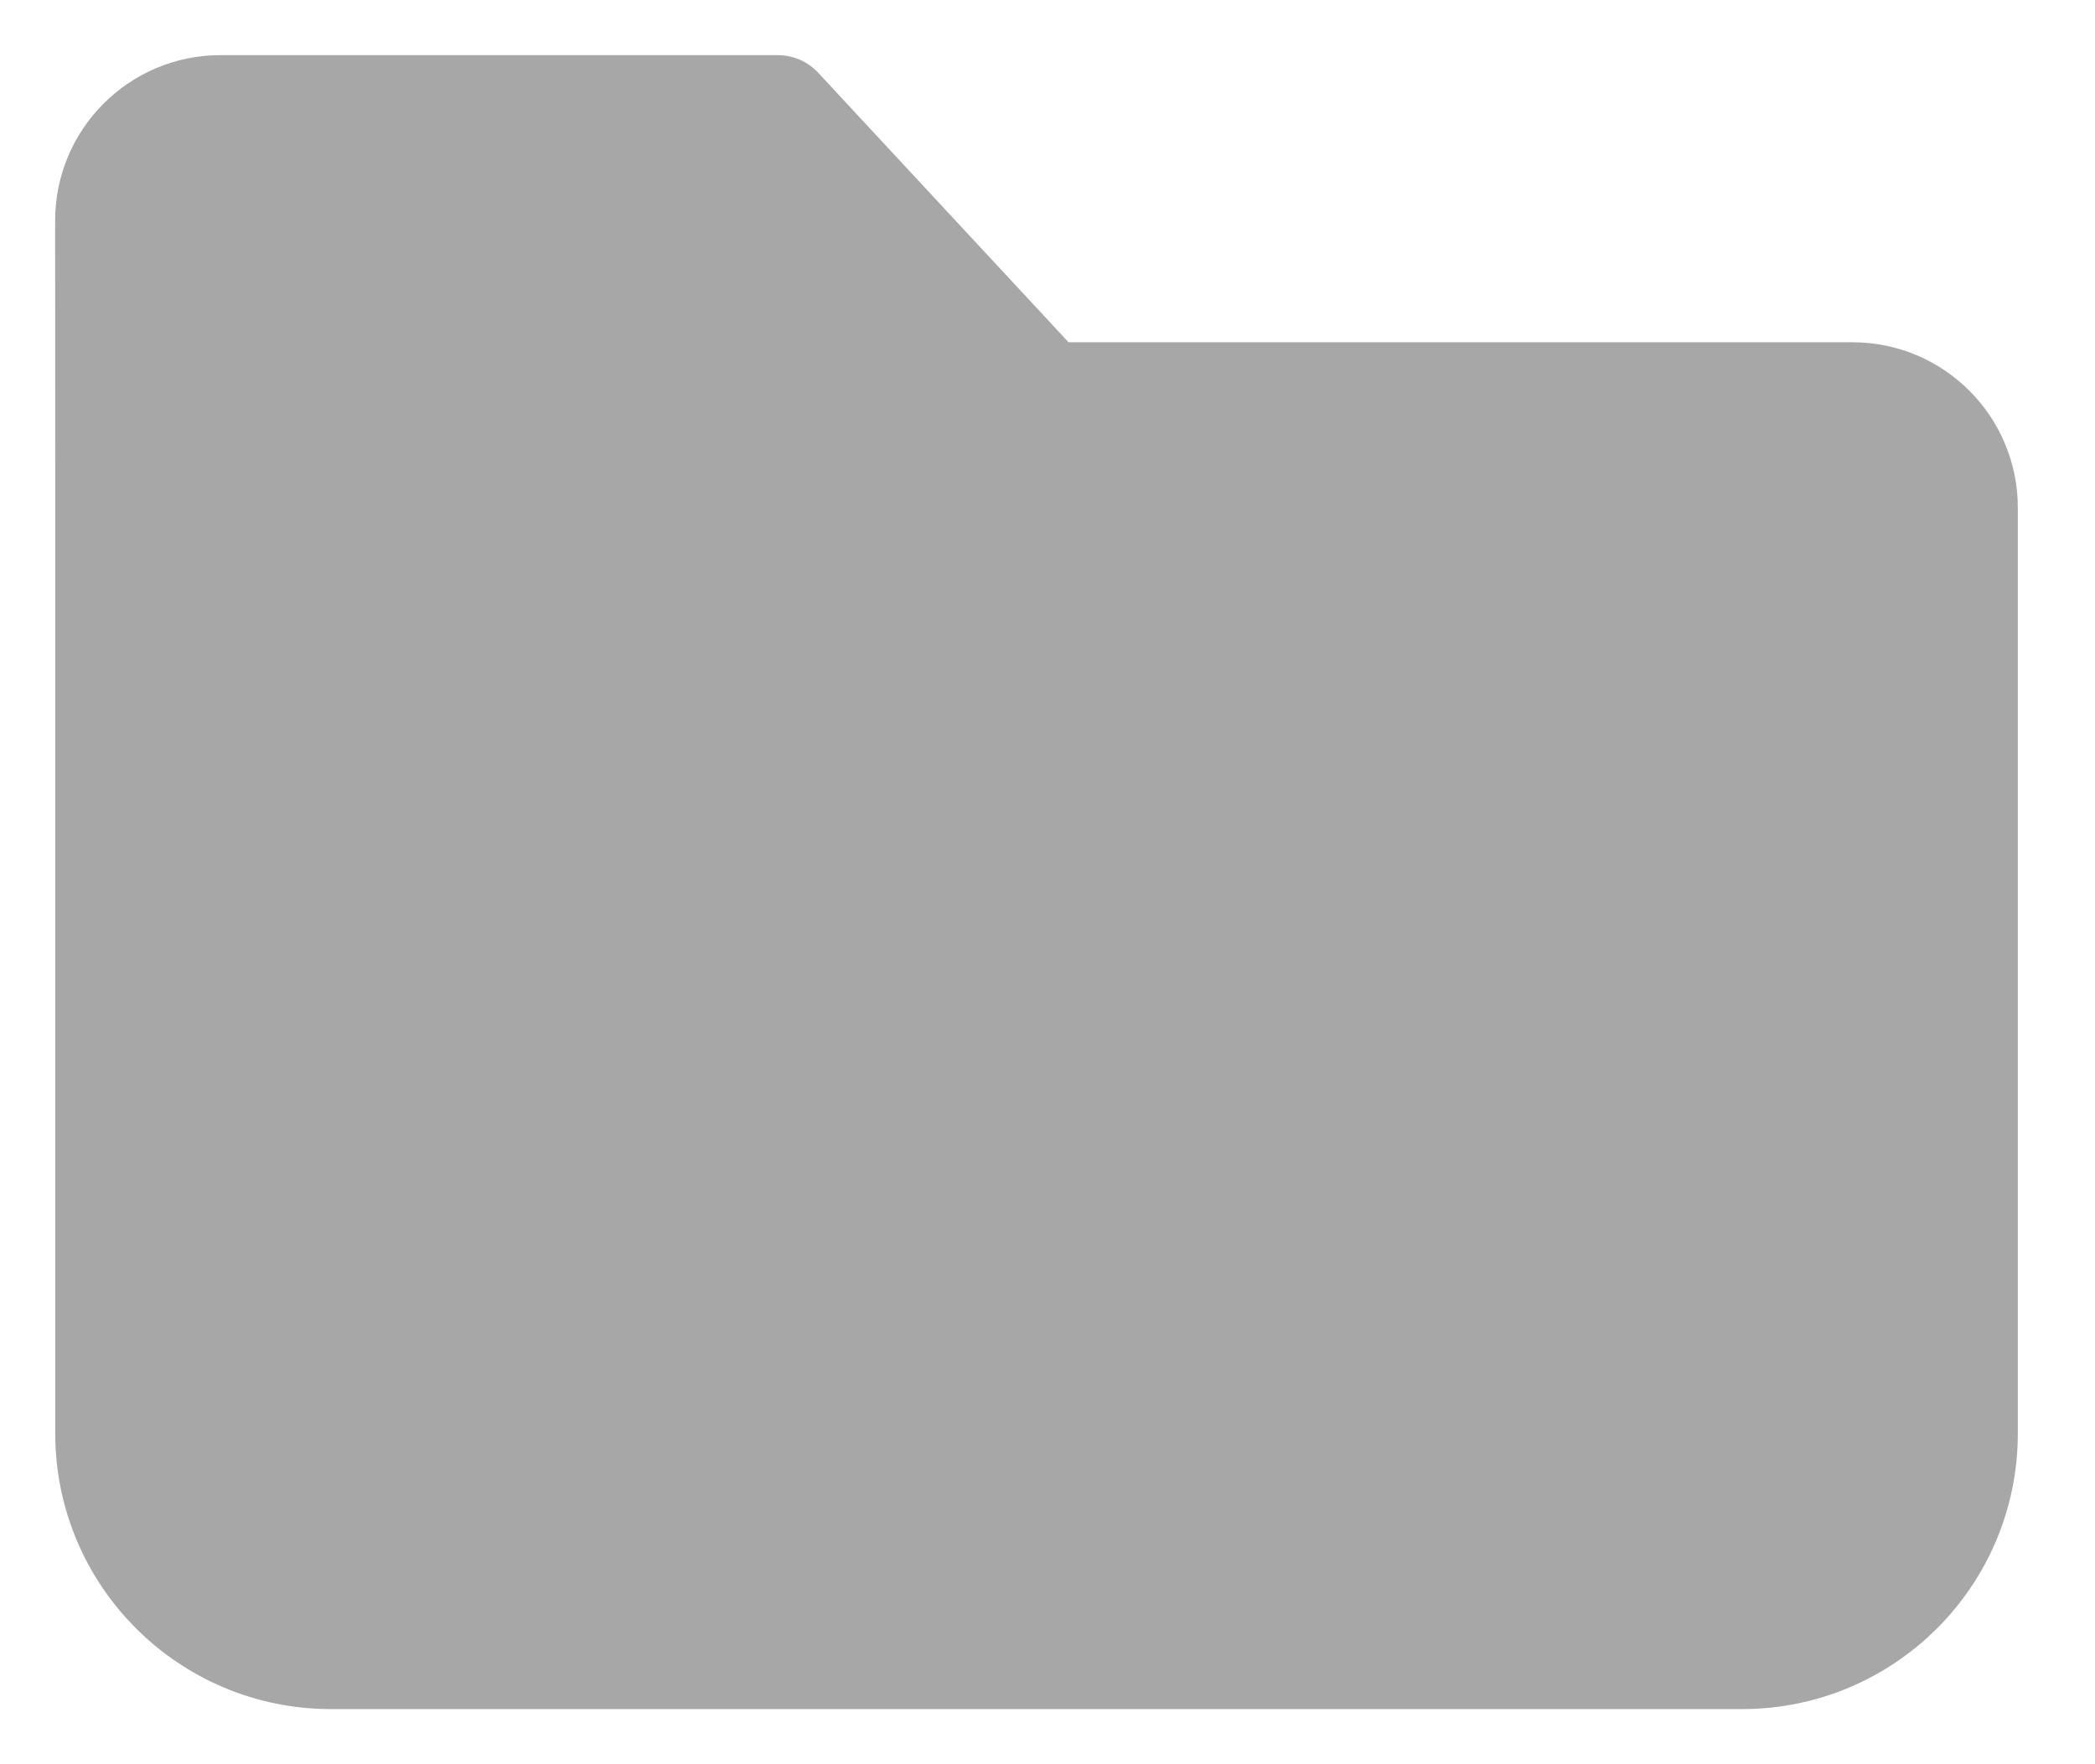 <svg width="19" height="16" viewBox="0 0 19 16" fill="none" xmlns="http://www.w3.org/2000/svg">
<path d="M1.001 4.841L1.001 13C1.001 14.104 1.896 15 3.001 15L15.8 15C16.904 15 17.8 14.105 17.8 13L17.8 4.604C17.8 4.051 17.352 3.604 16.8 3.604H9.473L7.054 1H2C1.448 1 1 1.448 1 2C1.001 2.835 1.001 4.017 1.001 4.841Z" fill="#A7A7A7" stroke="#A7A7A7" stroke-linecap="round" stroke-linejoin="round"/>
</svg>
